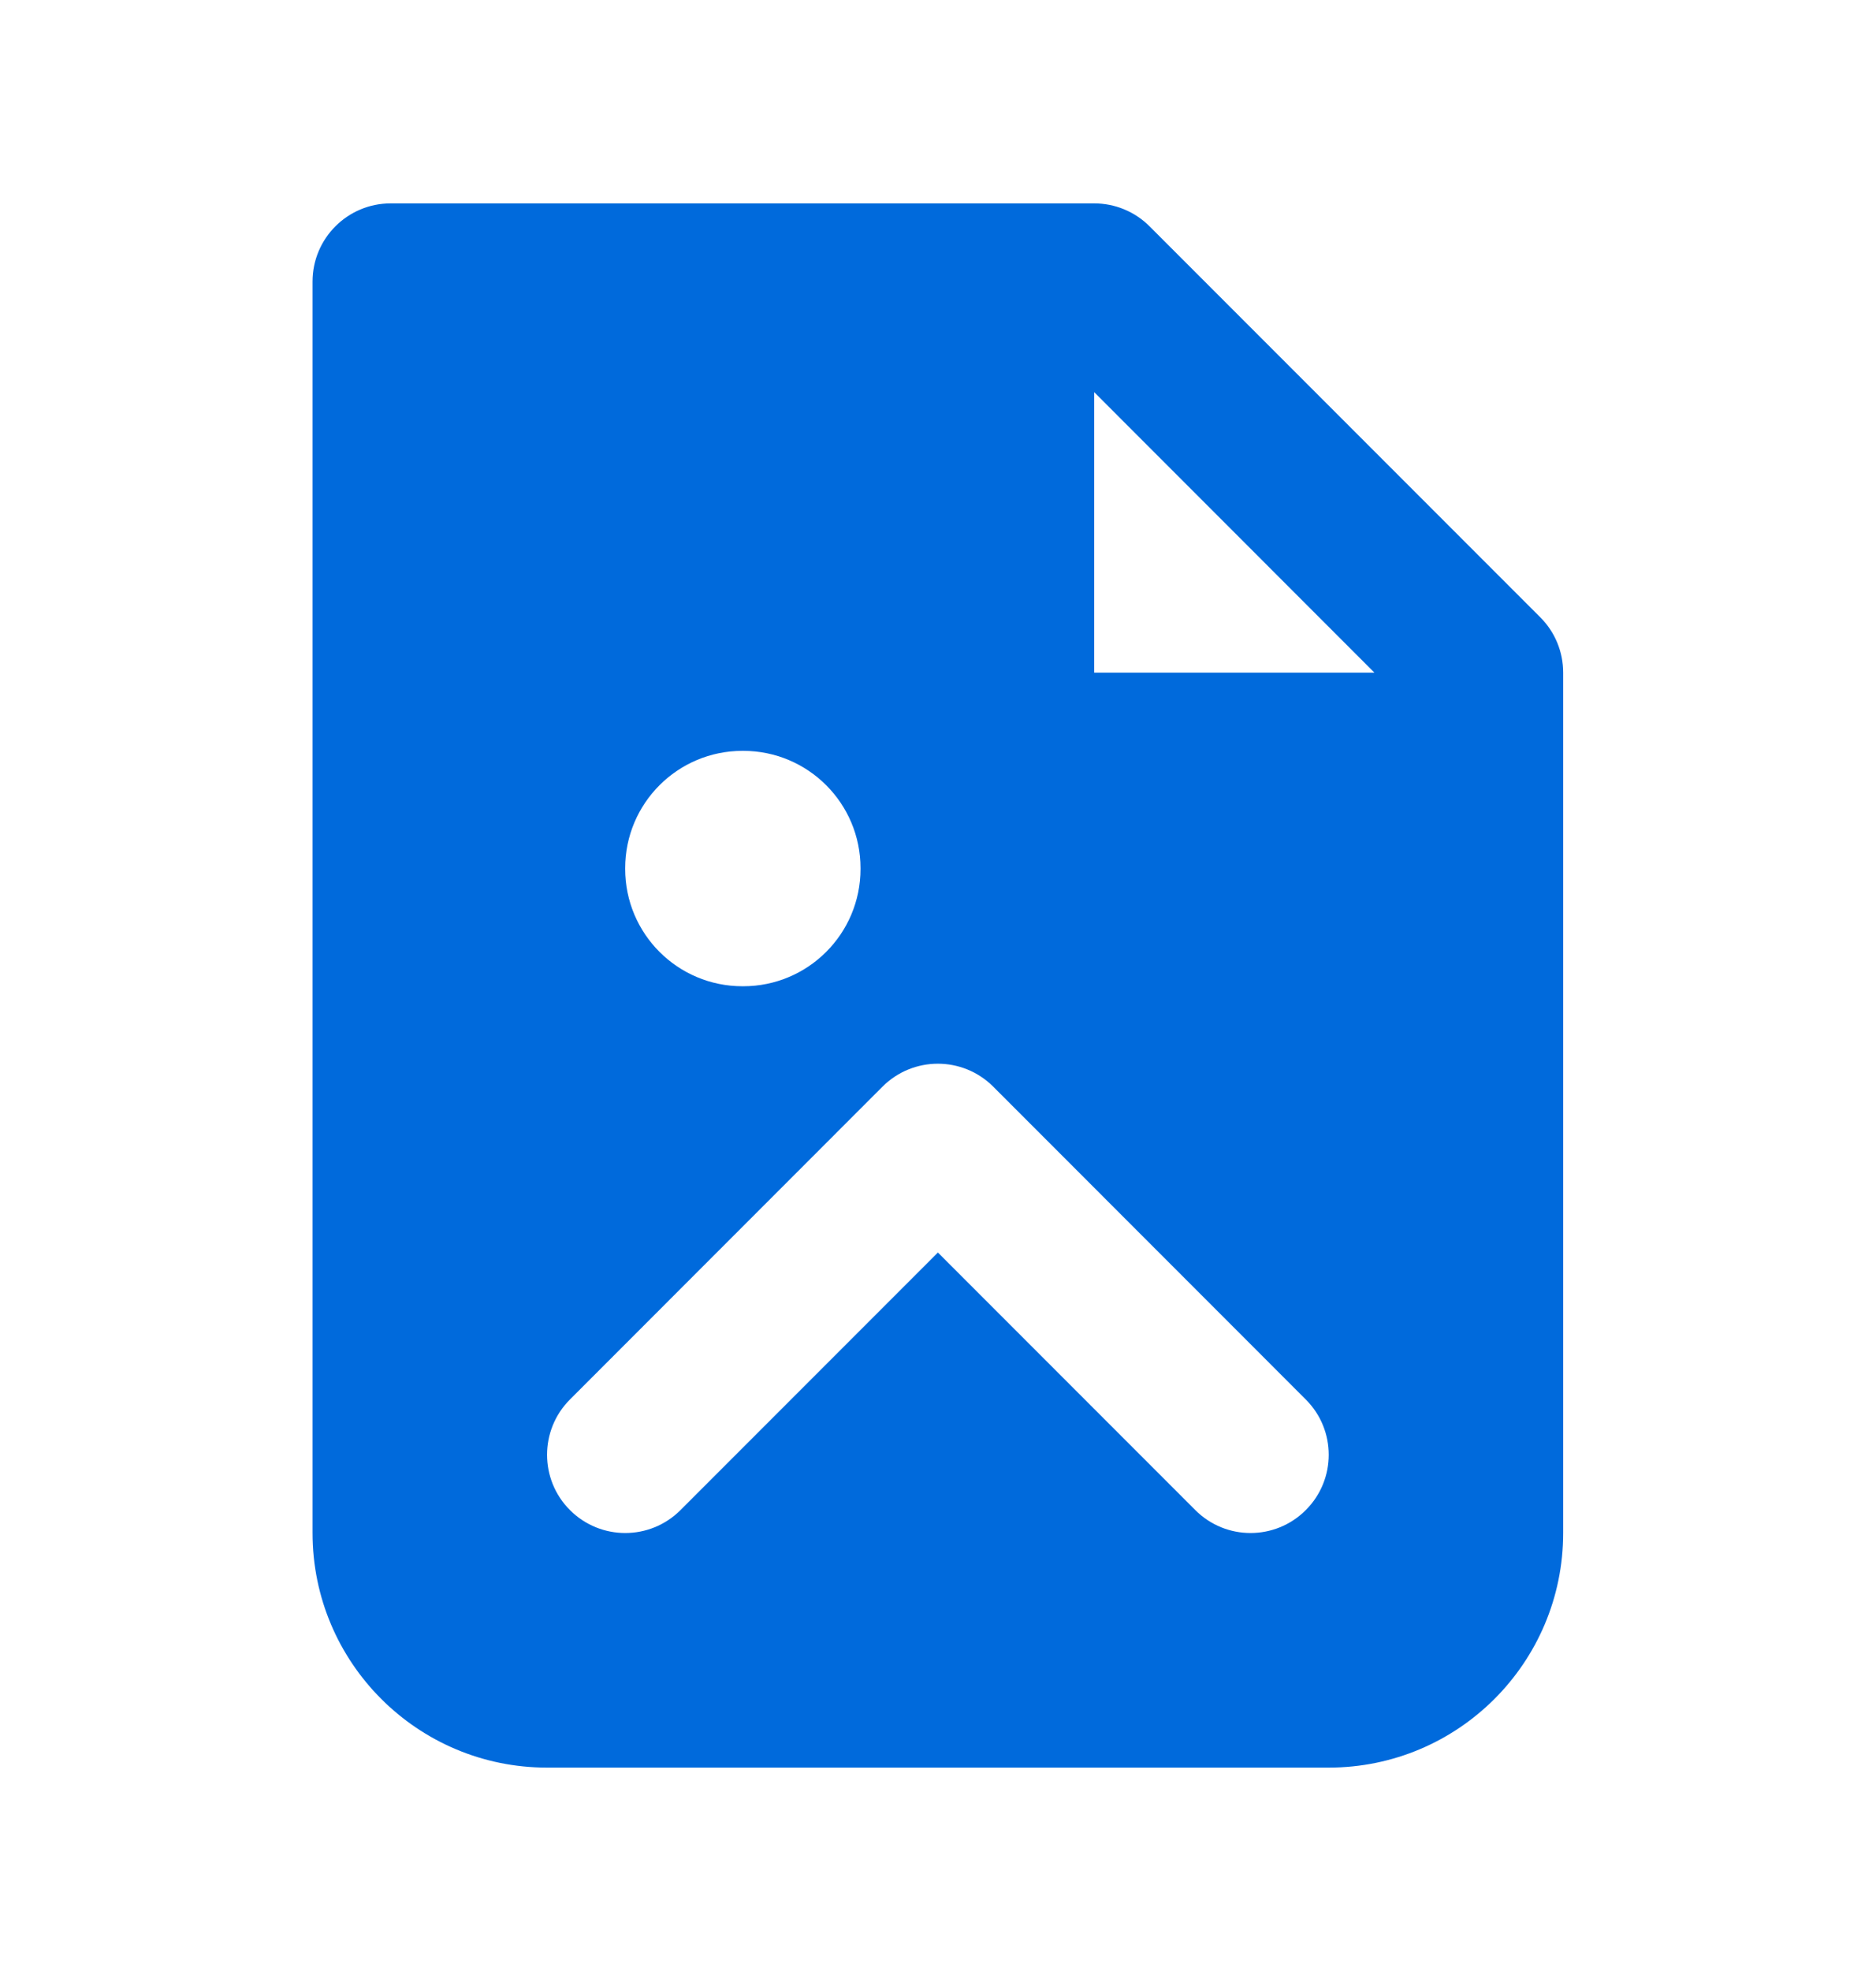 <svg width="20" height="21" viewBox="0 0 20 21" fill="none" xmlns="http://www.w3.org/2000/svg">
<g clip-path="url(#clip0_276_3619)">
<path fill-rule="evenodd" clip-rule="evenodd" d="M4.165 2.167C3.705 2.167 3.332 2.54 3.332 3V16.333C3.332 17.714 4.451 18.833 5.832 18.833H14.165C15.546 18.833 16.665 17.714 16.665 16.333V7.167C16.665 6.945 16.578 6.734 16.421 6.577L12.255 2.411C12.098 2.254 11.886 2.167 11.665 2.167H4.165ZM11.665 4.178L14.653 7.167H11.665V4.178ZM6.665 9.25C6.665 8.559 7.225 8 7.915 8H7.924C8.614 8 9.174 8.559 9.174 9.25V9.258C9.174 9.949 8.614 10.508 7.924 10.508H7.915C7.225 10.508 6.665 9.949 6.665 9.258V9.25ZM10.588 11.577C10.262 11.252 9.735 11.252 9.409 11.577L6.076 14.911C5.751 15.236 5.751 15.764 6.076 16.089C6.402 16.415 6.929 16.415 7.255 16.089L9.999 13.345L12.743 16.089C13.068 16.415 13.596 16.415 13.921 16.089C14.247 15.764 14.247 15.236 13.921 14.911L10.588 11.577Z" fill="#006ADC"/>
</g>
<defs>
<clipPath id="clip0_276_3619">
<rect width="20" height="20" fill="white" transform="translate(0 0.5)"/>
</clipPath>
</defs>
</svg>
